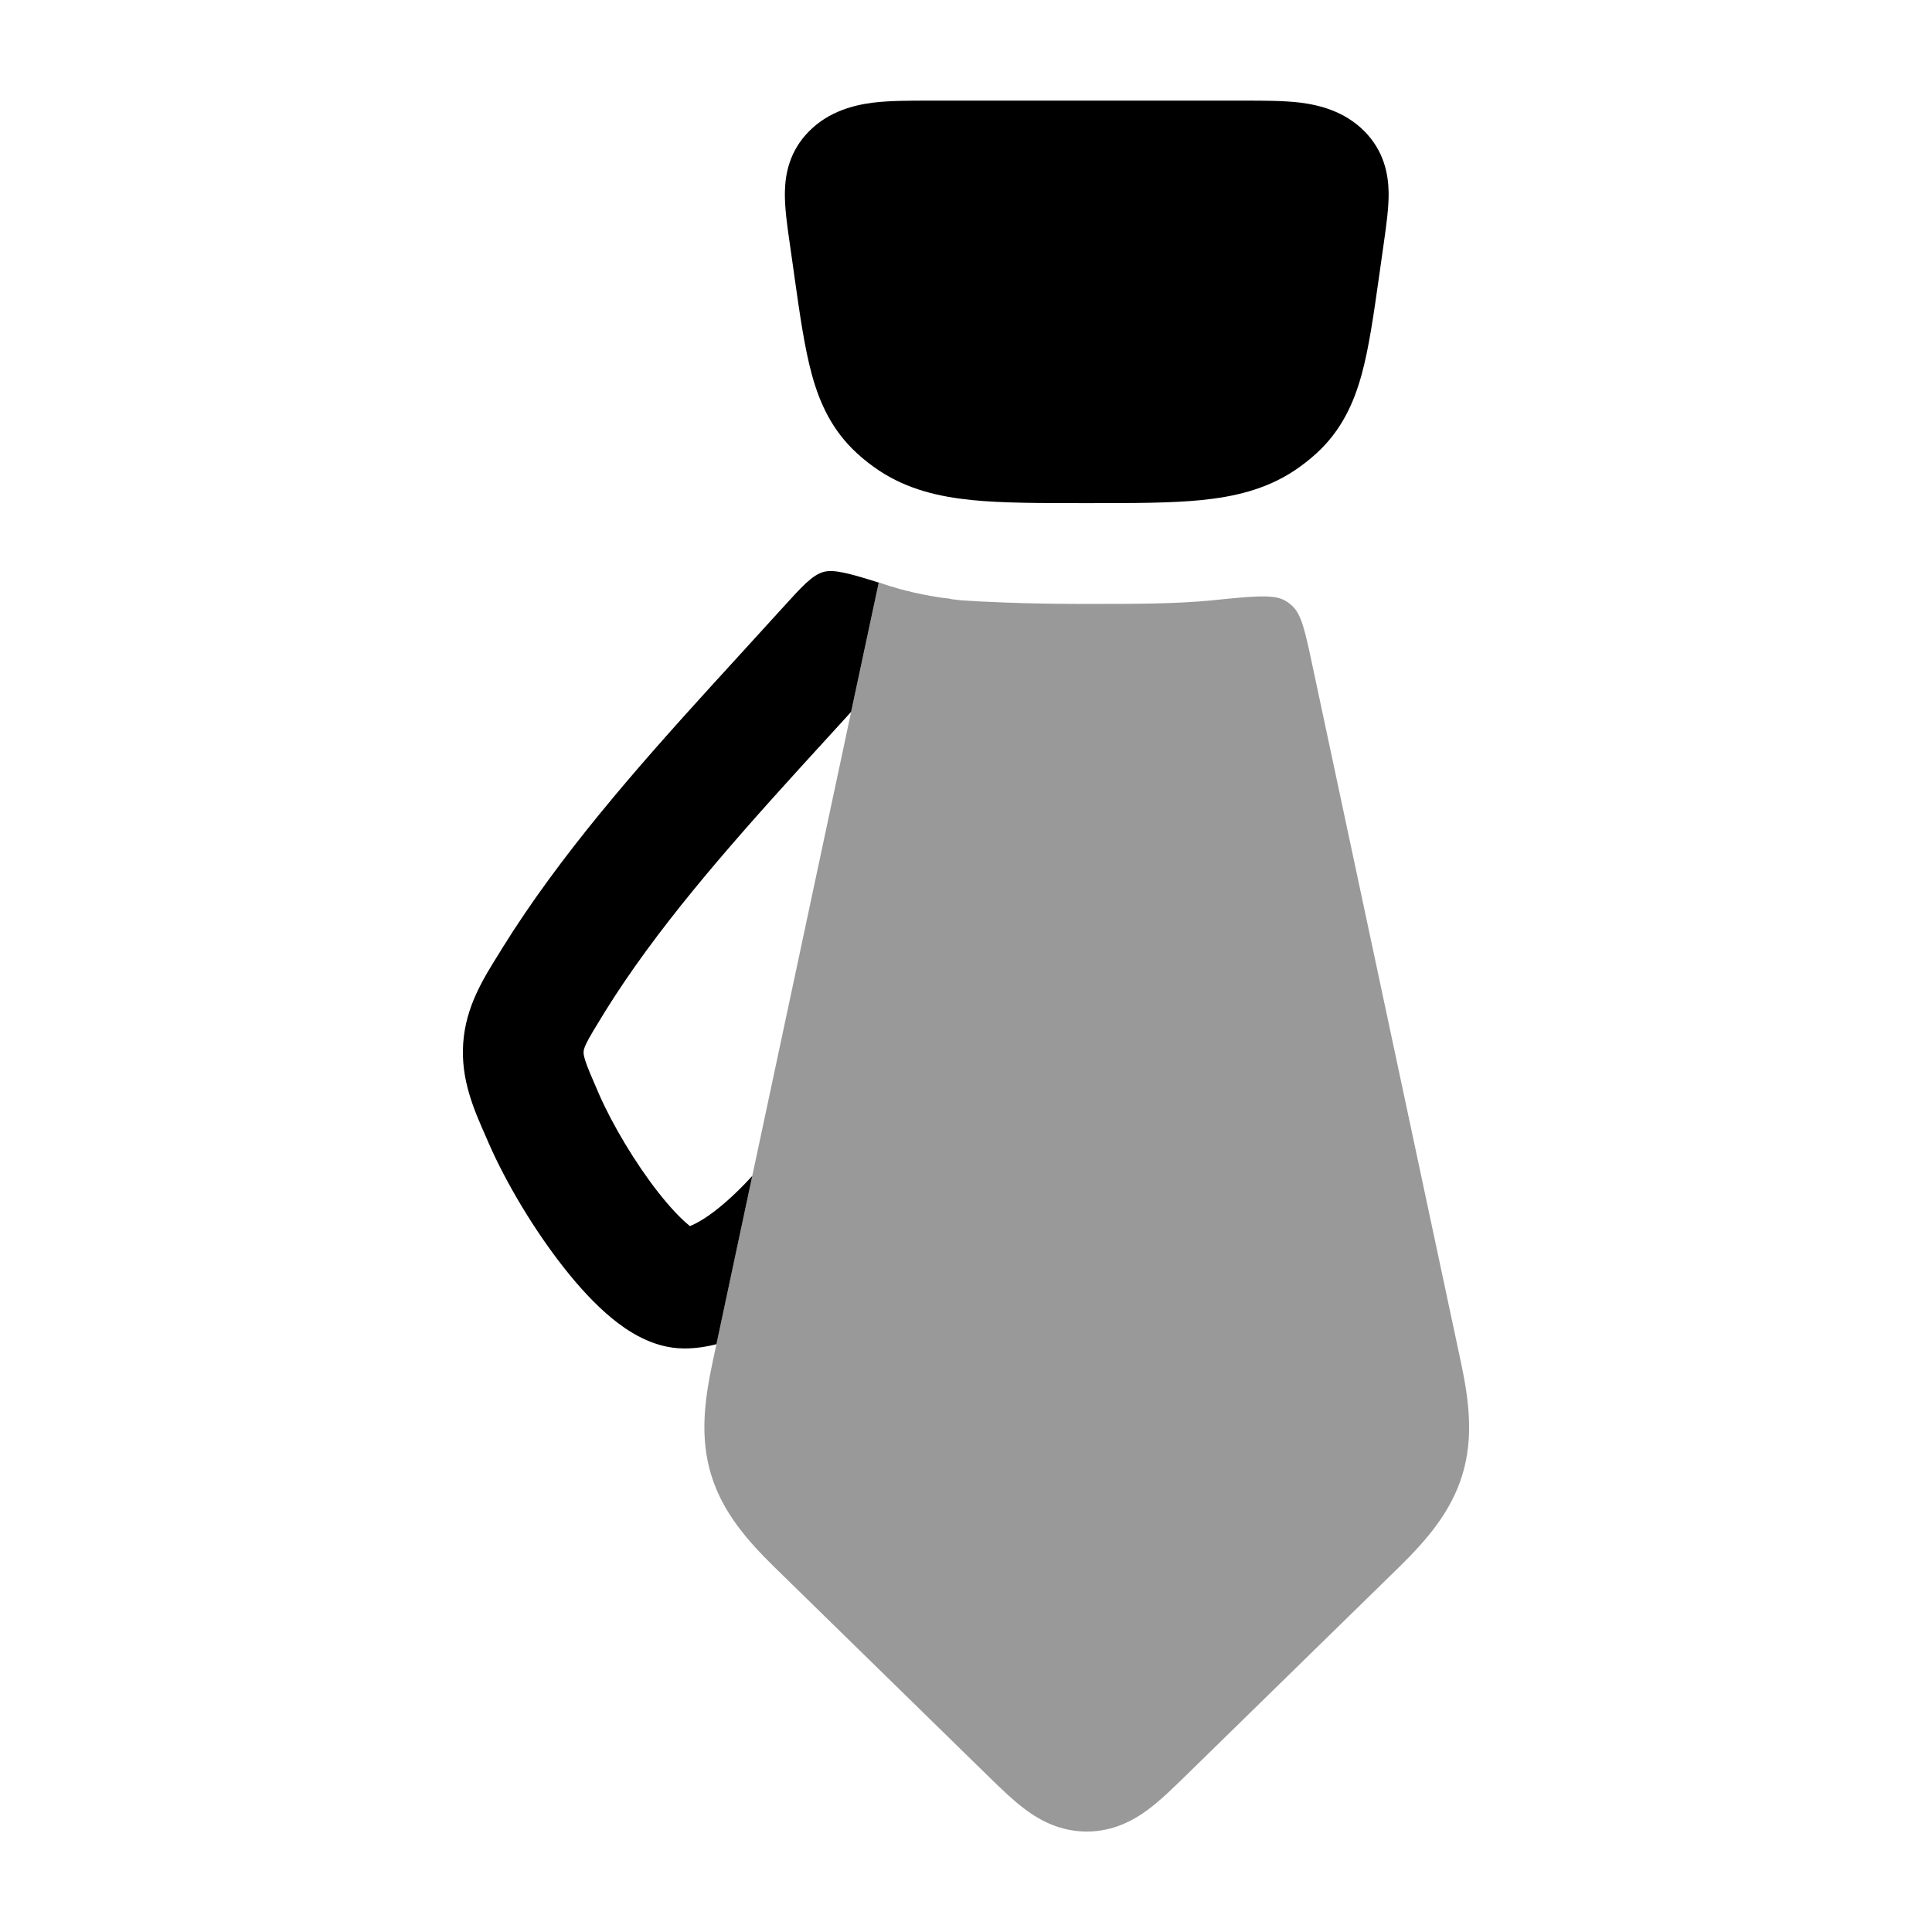 <svg width="24" height="24" viewBox="0 0 24 24" xmlns="http://www.w3.org/2000/svg">
<path d="M11.54 1.25L11.578 1.25H15.422L15.459 1.25C15.698 1.25 15.947 1.25 16.154 1.275C16.39 1.305 16.699 1.381 16.946 1.627C17.195 1.877 17.246 2.167 17.25 2.388C17.253 2.577 17.221 2.799 17.192 3.006L17.187 3.041L17.131 3.437C17.064 3.909 17.006 4.32 16.915 4.652C16.817 5.008 16.664 5.347 16.355 5.63C16.268 5.71 16.175 5.782 16.076 5.848C15.723 6.081 15.331 6.171 14.926 6.212C14.546 6.25 14.08 6.25 13.539 6.25H13.46C12.919 6.25 12.454 6.25 12.073 6.212C11.668 6.171 11.277 6.081 10.924 5.848C10.825 5.782 10.731 5.71 10.645 5.63C10.336 5.347 10.182 5.008 10.085 4.652C9.994 4.32 9.936 3.909 9.869 3.437L9.864 3.4L9.813 3.041L9.808 3.006C9.778 2.799 9.747 2.577 9.75 2.388C9.754 2.167 9.804 1.877 10.054 1.627C10.3 1.381 10.61 1.305 10.846 1.275C11.053 1.25 11.302 1.25 11.54 1.25Z" fill="currentColor"/>
<path fill-rule="evenodd" clip-rule="evenodd" d="M10.327 9.113L10.328 9.112L10.328 9.112C10.409 9.023 10.491 8.933 10.573 8.843L10.916 7.237C10.553 7.123 10.359 7.07 10.233 7.104C10.092 7.142 9.965 7.282 9.711 7.562C9.553 7.736 9.392 7.913 9.229 8.091C9.097 8.235 8.964 8.38 8.831 8.527C7.905 9.545 6.952 10.629 6.239 11.779L6.198 11.846C5.999 12.164 5.785 12.508 5.754 12.96C5.723 13.412 5.886 13.781 6.038 14.125L6.069 14.197C6.289 14.7 6.637 15.28 7.002 15.744C7.184 15.976 7.388 16.201 7.601 16.376C7.782 16.524 8.102 16.751 8.5 16.751C8.636 16.751 8.77 16.732 8.9 16.698L9.345 14.608C9.111 14.863 8.912 15.03 8.755 15.132C8.674 15.185 8.612 15.214 8.57 15.231L8.554 15.217C8.455 15.136 8.326 15.001 8.181 14.817C7.892 14.449 7.611 13.977 7.443 13.596C7.347 13.375 7.298 13.261 7.269 13.171C7.248 13.103 7.249 13.081 7.25 13.063C7.251 13.047 7.253 13.026 7.283 12.963C7.324 12.879 7.388 12.774 7.514 12.569C8.147 11.549 9.013 10.557 9.941 9.536C10.068 9.396 10.197 9.255 10.327 9.113ZM11.814 7.443C11.814 7.442 11.814 7.442 11.814 7.442C11.579 7.413 11.322 7.365 11.057 7.282C11.035 7.275 11.013 7.268 10.992 7.261C11.28 7.358 11.559 7.411 11.814 7.443Z" fill="currentColor"/>
<path opacity="0.4" d="M18.15 16.931C18.249 17.399 18.307 17.86 18.165 18.323C18.024 18.785 17.718 19.136 17.377 19.47L14.732 22.056C14.581 22.203 14.42 22.361 14.266 22.476C14.085 22.611 13.832 22.752 13.5 22.752C13.168 22.752 12.915 22.611 12.734 22.476C12.58 22.361 12.418 22.203 12.268 22.056L9.623 19.47C9.282 19.136 8.976 18.785 8.835 18.323C8.693 17.86 8.751 17.399 8.85 16.931L10.916 7.234C11.283 7.367 11.638 7.426 11.949 7.458C12.143 7.472 12.709 7.502 13.416 7.502H13.583C14.088 7.502 14.608 7.502 15.051 7.458C15.564 7.406 15.821 7.38 15.96 7.459C15.998 7.481 16.019 7.496 16.052 7.526C16.169 7.634 16.214 7.846 16.304 8.27L18.15 16.931Z" fill="currentColor"/>
</svg>
